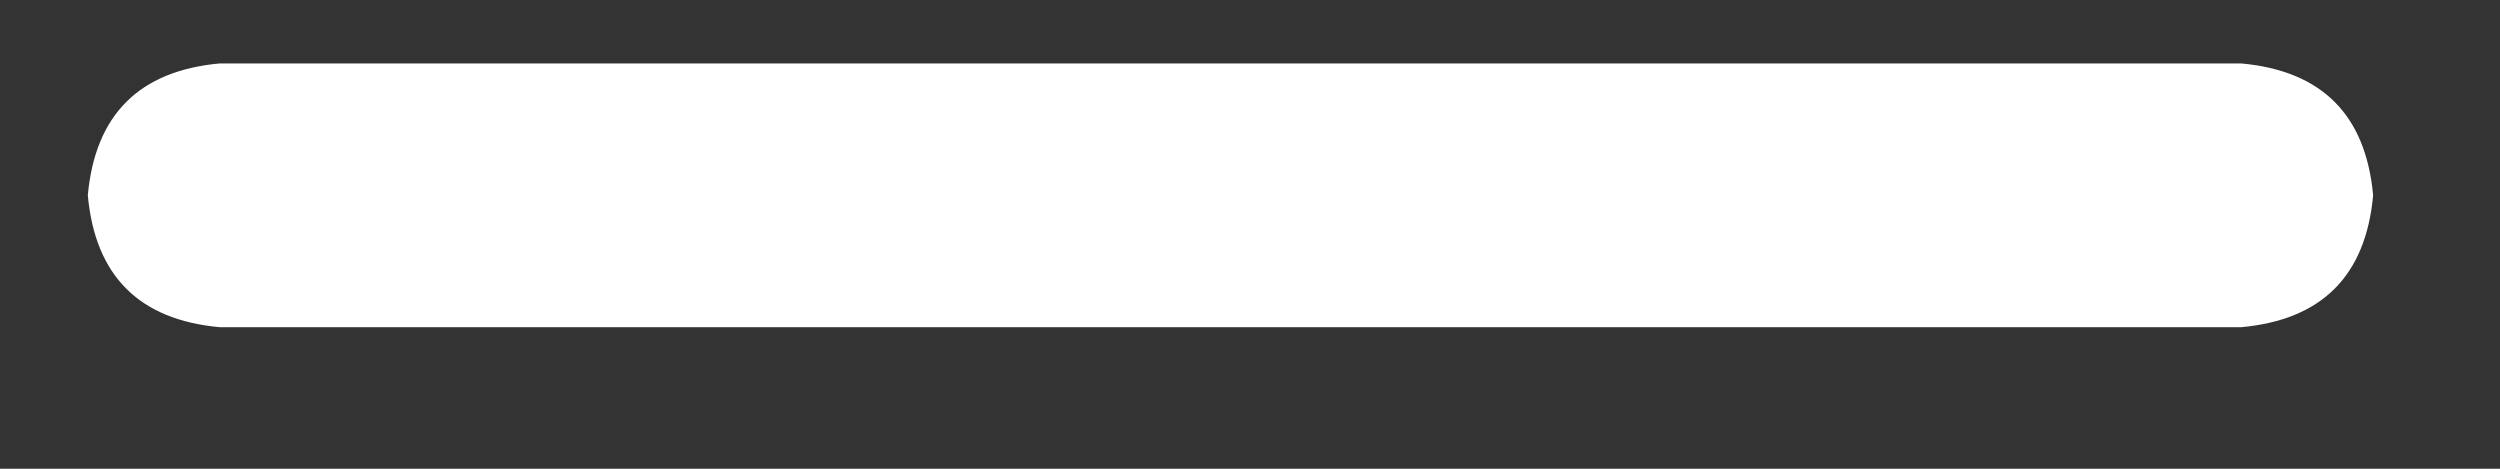 <svg width="16" height="3" viewBox="0 0 16 3" fill="none" xmlns="http://www.w3.org/2000/svg">
<rect x="0" y="0" width="16" height="3" fill="#333333" stroke="none"/>
<path d="M15.188 1.25C15.141 1.766 14.859 2.047 14.344 2.094H1.406C0.891 2.047 0.609 1.766 0.562 1.25C0.609 0.734 0.891 0.453 1.406 0.406H14.344C14.859 0.453 15.141 0.734 15.188 1.25Z" fill="white"/>
</svg>
